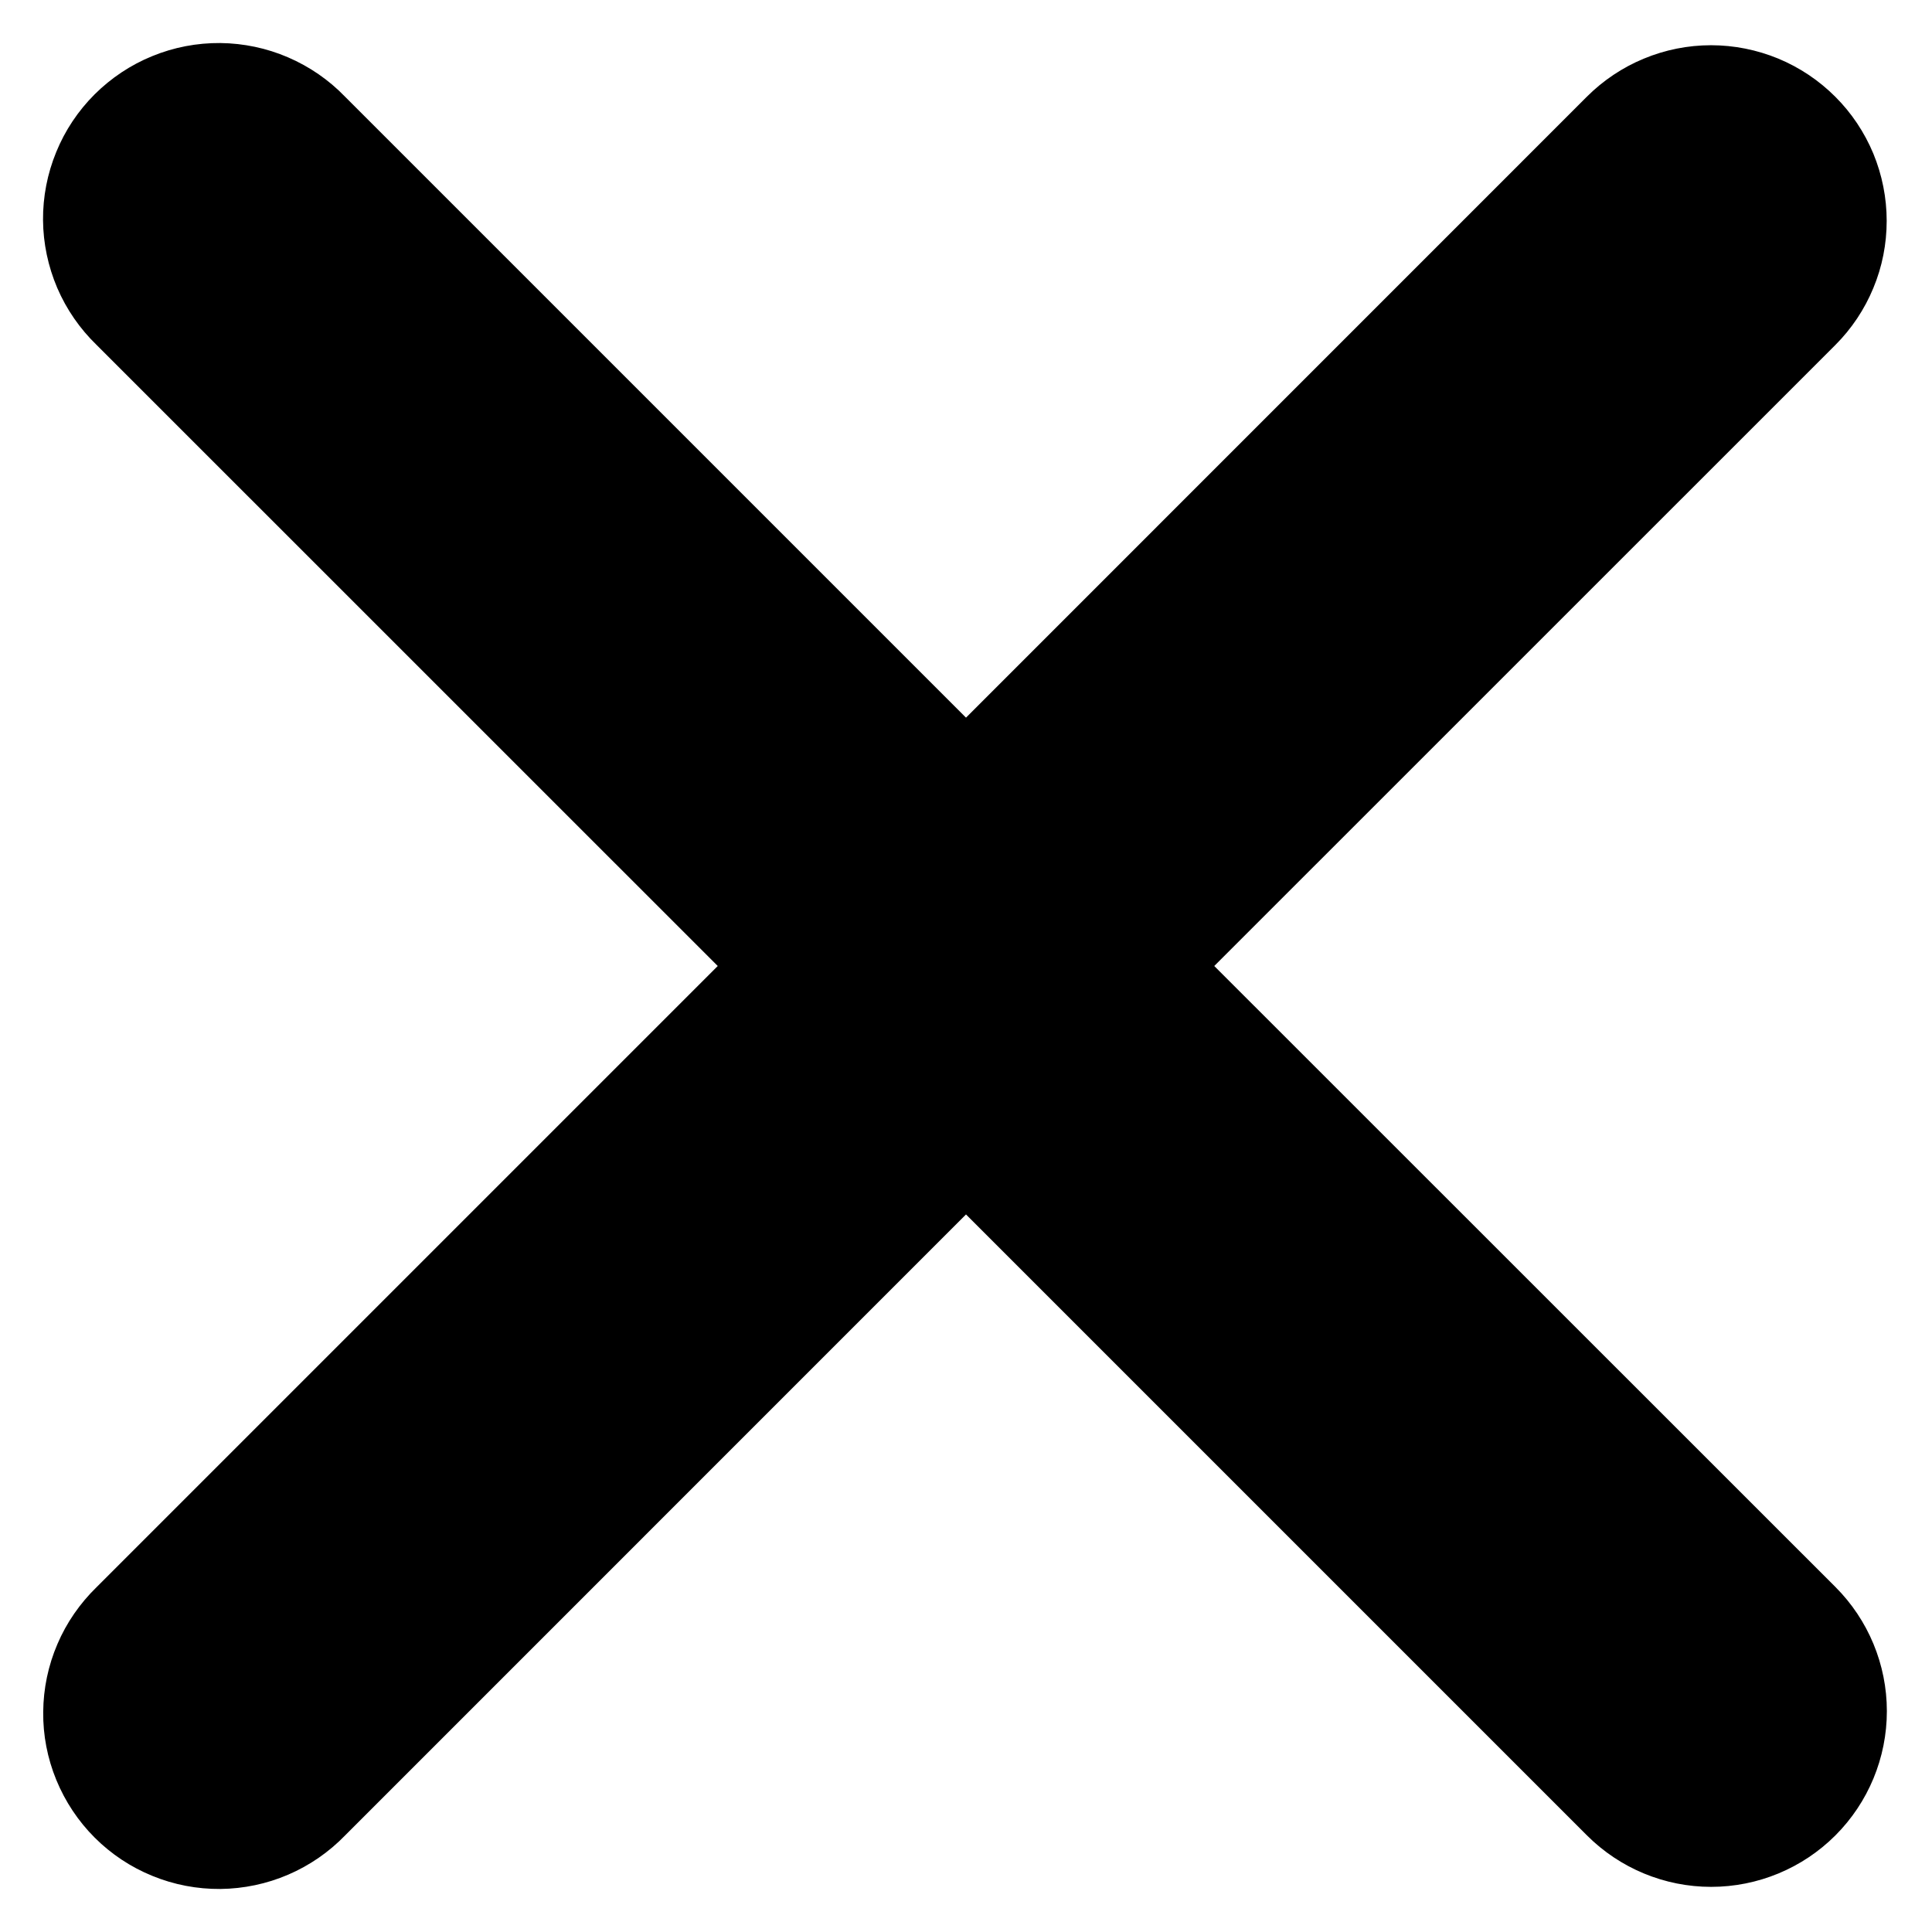 <svg viewBox="0 0 22 22" xmlns="http://www.w3.org/2000/svg">
    <path fill-rule="evenodd" clip-rule="evenodd" d="M11 13.829L18.071 20.9C18.446 21.275 18.955 21.486 19.485 21.486C20.016 21.486 20.525 21.275 20.9 20.9C21.275 20.525 21.486 20.016 21.486 19.485C21.486 18.955 21.275 18.446 20.9 18.071L13.827 11L20.899 3.929C21.084 3.744 21.232 3.523 21.332 3.28C21.433 3.038 21.484 2.778 21.484 2.515C21.484 2.252 21.432 1.992 21.332 1.749C21.231 1.507 21.084 1.286 20.898 1.101C20.712 0.915 20.492 0.768 20.249 0.667C20.006 0.567 19.746 0.515 19.484 0.515C19.221 0.515 18.961 0.567 18.718 0.668C18.476 0.768 18.255 0.916 18.07 1.101L11 8.172L3.929 1.101C3.745 0.91 3.524 0.758 3.28 0.653C3.037 0.548 2.774 0.493 2.509 0.49C2.243 0.488 1.98 0.538 1.734 0.639C1.488 0.739 1.265 0.888 1.077 1.075C0.889 1.263 0.74 1.486 0.64 1.732C0.539 1.978 0.488 2.241 0.49 2.507C0.492 2.772 0.548 3.035 0.652 3.279C0.757 3.523 0.909 3.743 1.1 3.928L8.173 11L1.101 18.072C0.911 18.257 0.758 18.477 0.654 18.721C0.549 18.965 0.494 19.228 0.492 19.494C0.489 19.759 0.54 20.022 0.641 20.268C0.742 20.514 0.89 20.737 1.078 20.925C1.266 21.113 1.489 21.261 1.735 21.361C1.981 21.462 2.244 21.512 2.51 21.51C2.775 21.507 3.038 21.452 3.282 21.347C3.526 21.242 3.746 21.09 3.931 20.899L11 13.829Z"/>
</svg>
